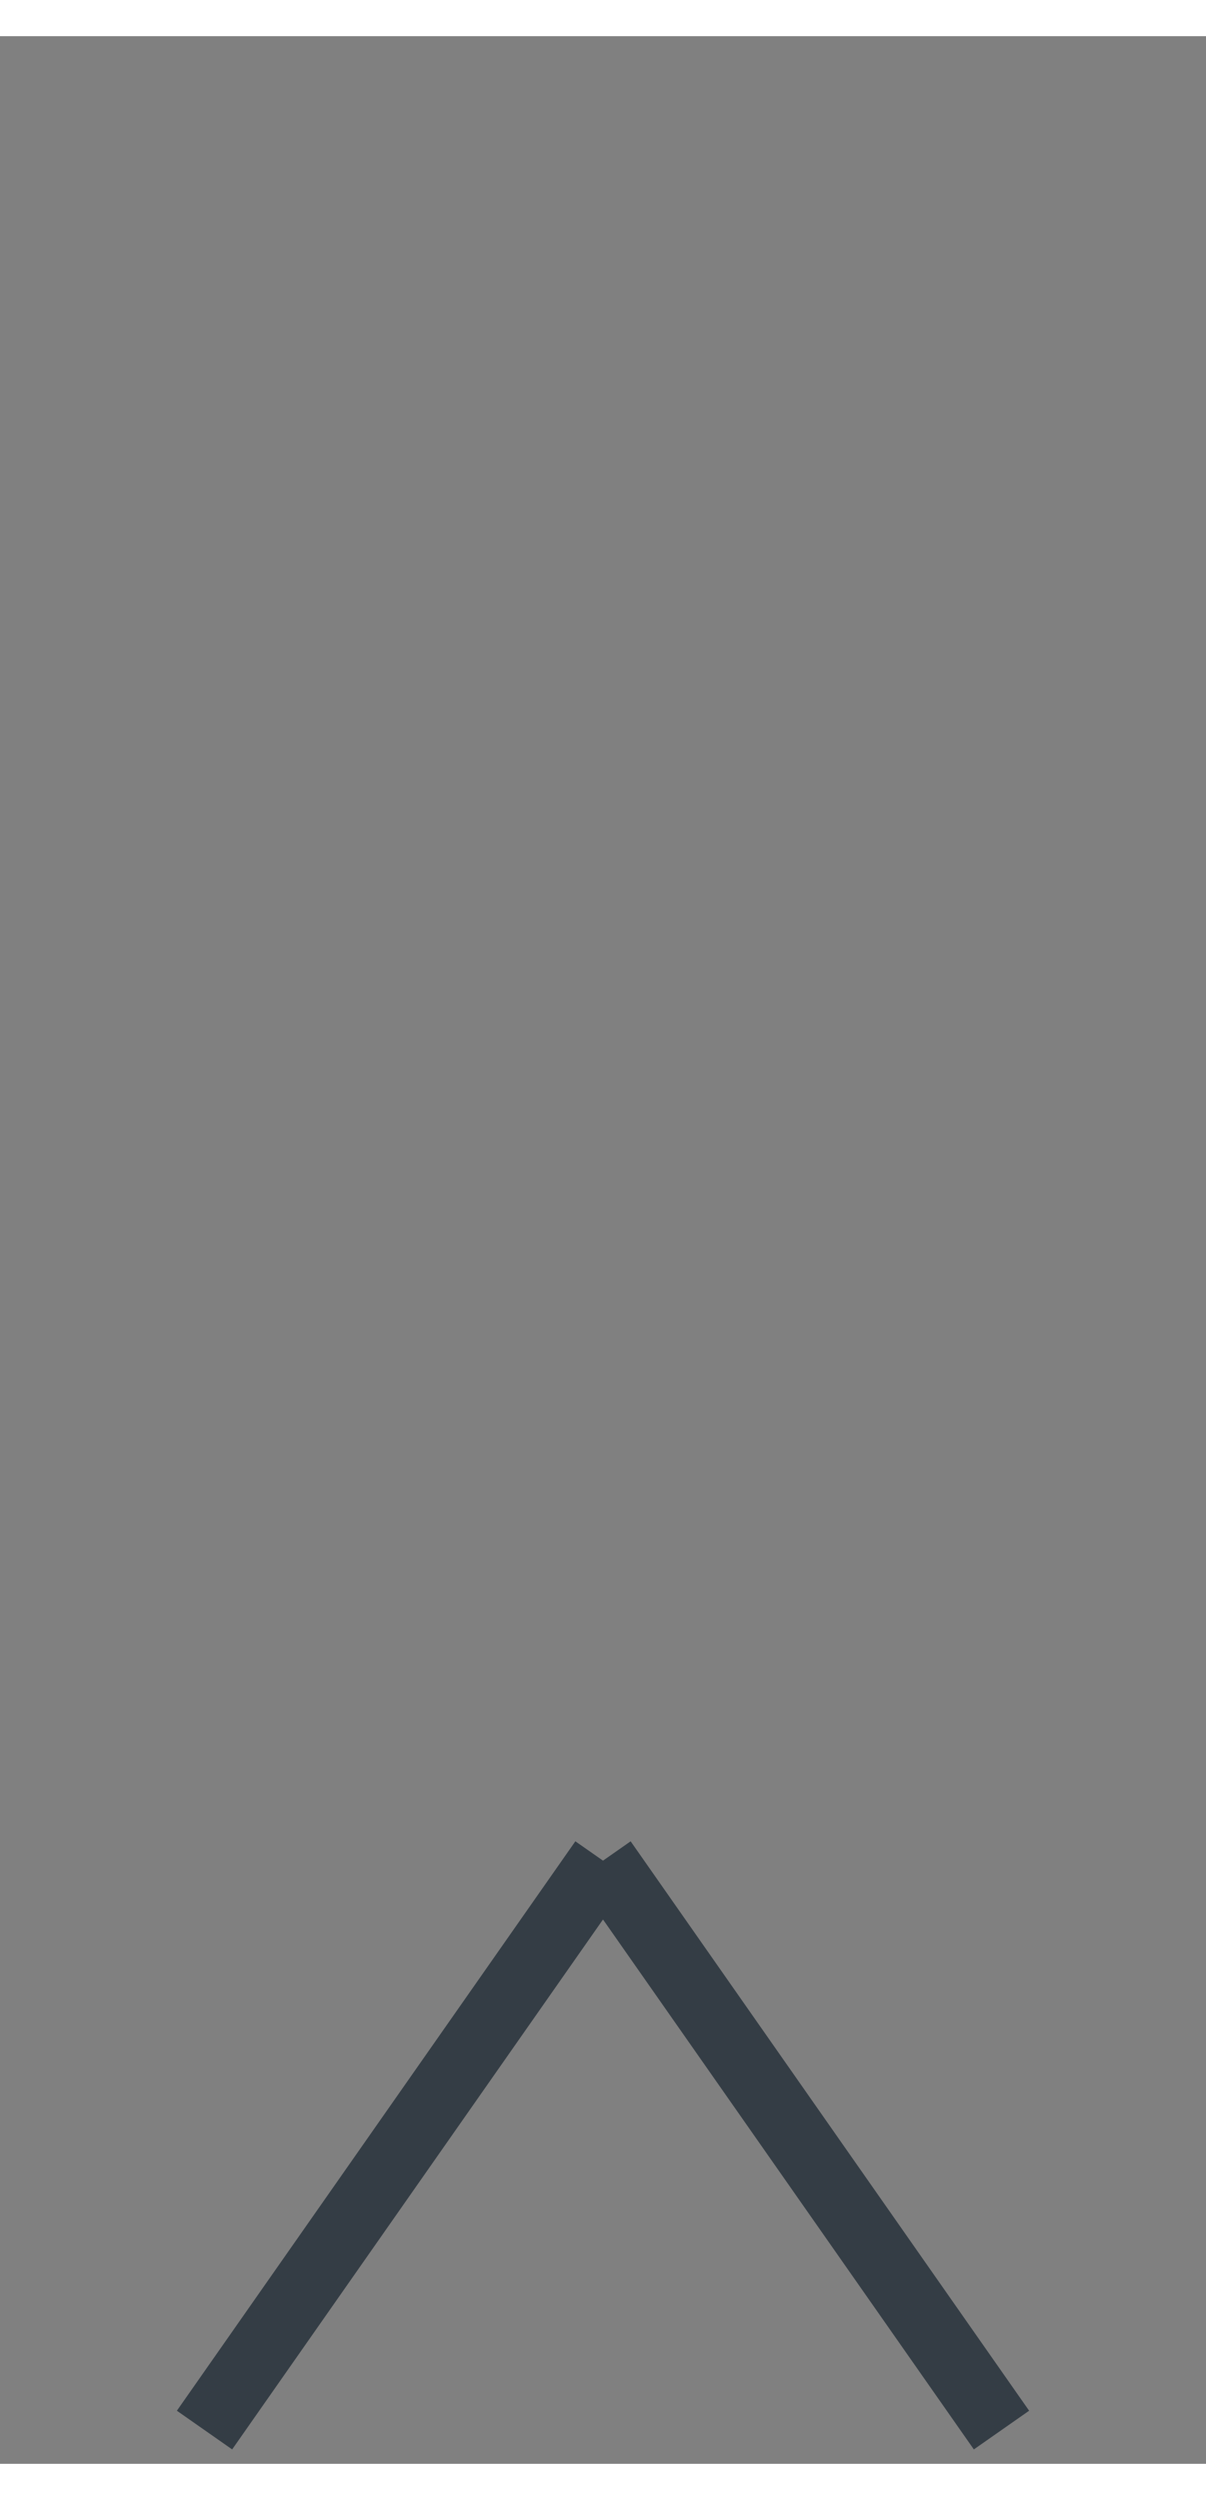 <?xml version="1.0" encoding="UTF-8" standalone="no"?>
<!DOCTYPE svg PUBLIC "-//W3C//DTD SVG 1.1//EN" "http://www.w3.org/Graphics/SVG/1.1/DTD/svg11.dtd">
<svg version="1.1" xmlns="http://www.w3.org/2000/svg" xmlns:xlink="http://www.w3.org/1999/xlink" preserveAspectRatio="xMidYMid meet" viewBox="182 32 286 575.552" width="270" height="559.55"><rect x="182" y="32" width="286" height="575.552" fill="#808080" stroke="none"/><defs><path d="M415.78 130.78C415.78 180.88 375.1 221.55 325 221.55C274.9 221.55 234.22 180.88 234.22 130.78C234.22 80.68 274.9 40 325 40C375.1 40 415.78 80.68 415.78 130.78Z" id="b1MXi0n3pf"></path><path d="M419.5 599.55L325 464.55" id="eG3moqqkP"></path><path d="M190 262.05L325 329.55" id="egVbC3uVN"></path><path d="M460 262.05L325 329.55" id="b1nS2wAEOr"></path><path d="M325 464.55L325 221.55" id="dwh2lBhv7"></path><path d="M230.5 599.55L325 464.55" id="aFDfnhjc"></path></defs><g><g></g><g><use xlink:href="#eG3moqqkP" opacity="1" fill="#ffffff" fill-opacity="1"></use><g><use xlink:href="#eG3moqqkP" opacity="1" fill-opacity="0" stroke="#343d45" stroke-width="16" stroke-opacity="1"></use></g></g><g><use xlink:href="#egVbC3uVN" opacity="1" fill="#ffffff" fill-opacity="1"></use></g><g><use xlink:href="#b1nS2wAEOr" opacity="1" fill="#ffffff" fill-opacity="1"></use></g><g></g><g><g><use xlink:href="#aFDfnhjc" opacity="1" fill-opacity="0" stroke="#343d45" stroke-width="16" stroke-opacity="1"></use></g></g></g></svg>